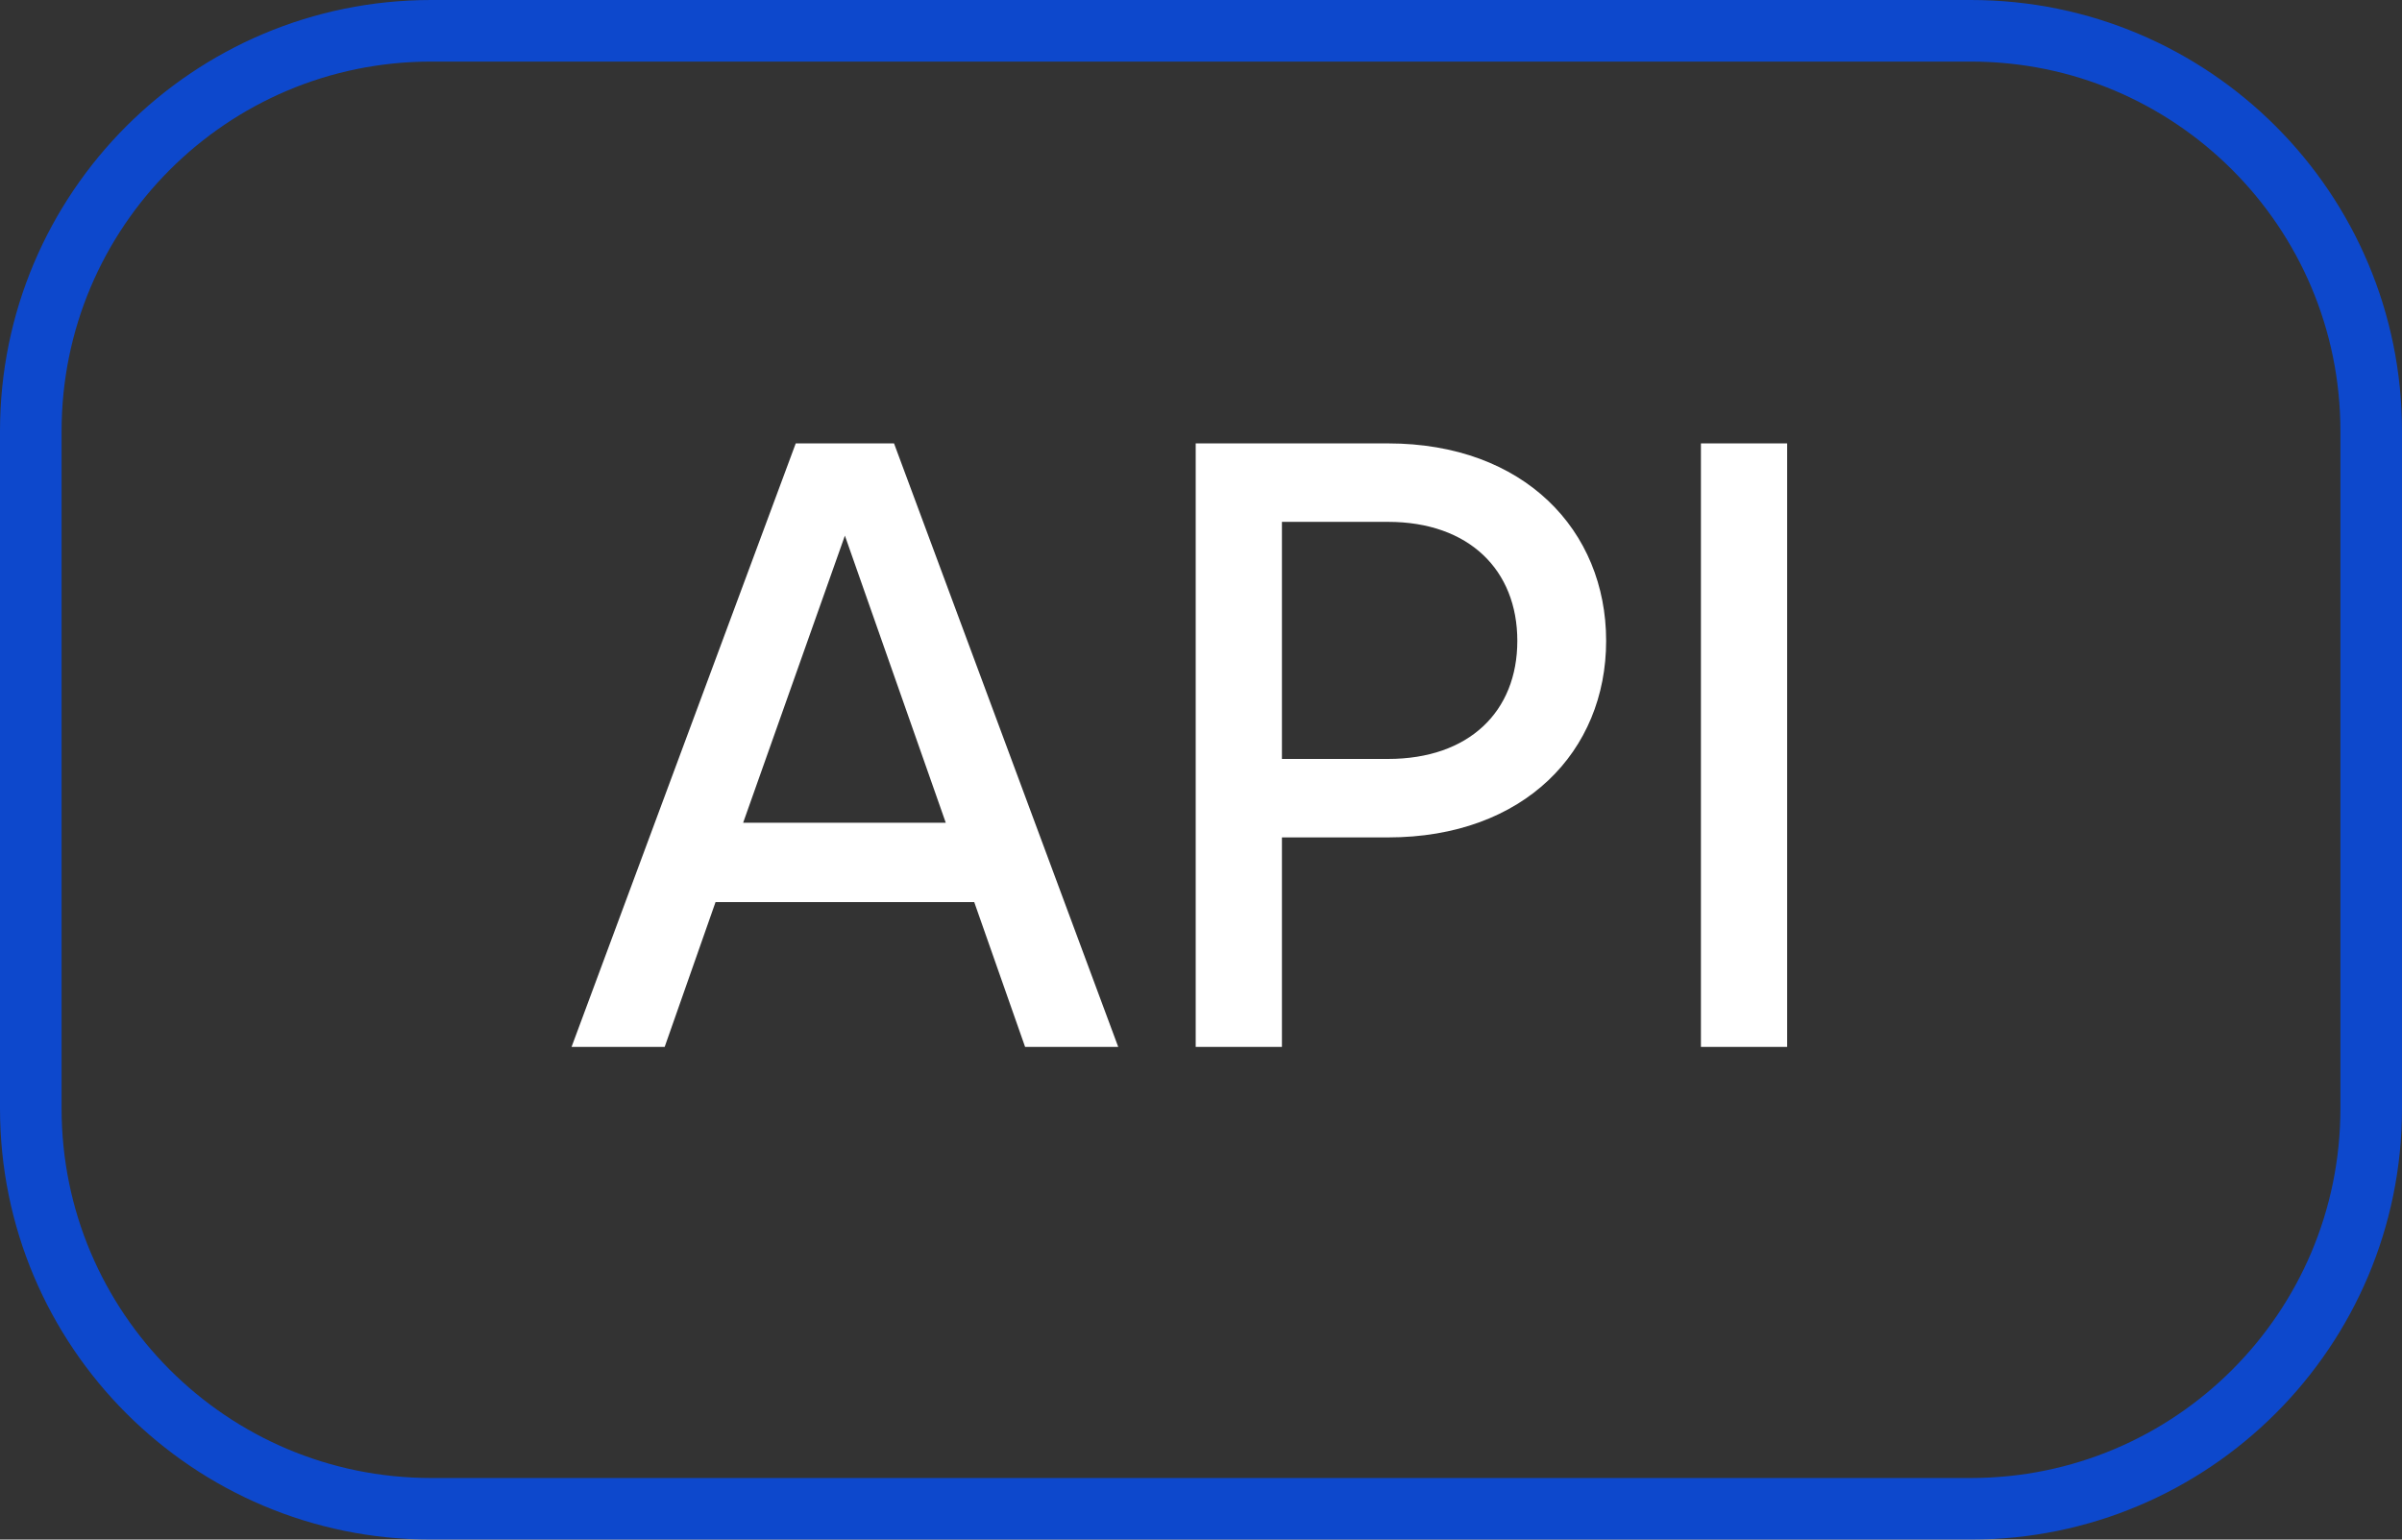 <svg width="39" height="25" viewBox="0 0 39 25" fill="none" xmlns="http://www.w3.org/2000/svg">
<rect x="0" y="0" width="39" height="25" fill="#333333" stroke="none"/>
<path d="M0.5 7C0.5 3.41 3.41 0.5 7 0.5H32C35.59 0.5 38.5 3.41 38.5 7V18C38.5 21.59 35.59 24.5 32 24.5H7C3.41 24.5 0.5 21.59 0.5 18V7Z" stroke="#004FFF" stroke-opacity="0.75"/>
<path d="M16.644 17H18.156L14.516 7.2H12.92L9.28 17H10.792L11.618 14.648H15.818L16.644 17ZM12.066 13.36L13.718 8.698L15.356 13.36H12.066ZM22.536 7.2H19.414V17H20.814V13.598H22.536C24.748 13.598 26.078 12.198 26.078 10.406C26.078 8.614 24.748 7.2 22.536 7.2ZM22.536 12.324H20.814V8.474H22.536C23.852 8.474 24.636 9.258 24.636 10.406C24.636 11.554 23.852 12.324 22.536 12.324ZM27.617 7.2V17H29.017V7.2H27.617Z" fill="white"/>
</svg>
